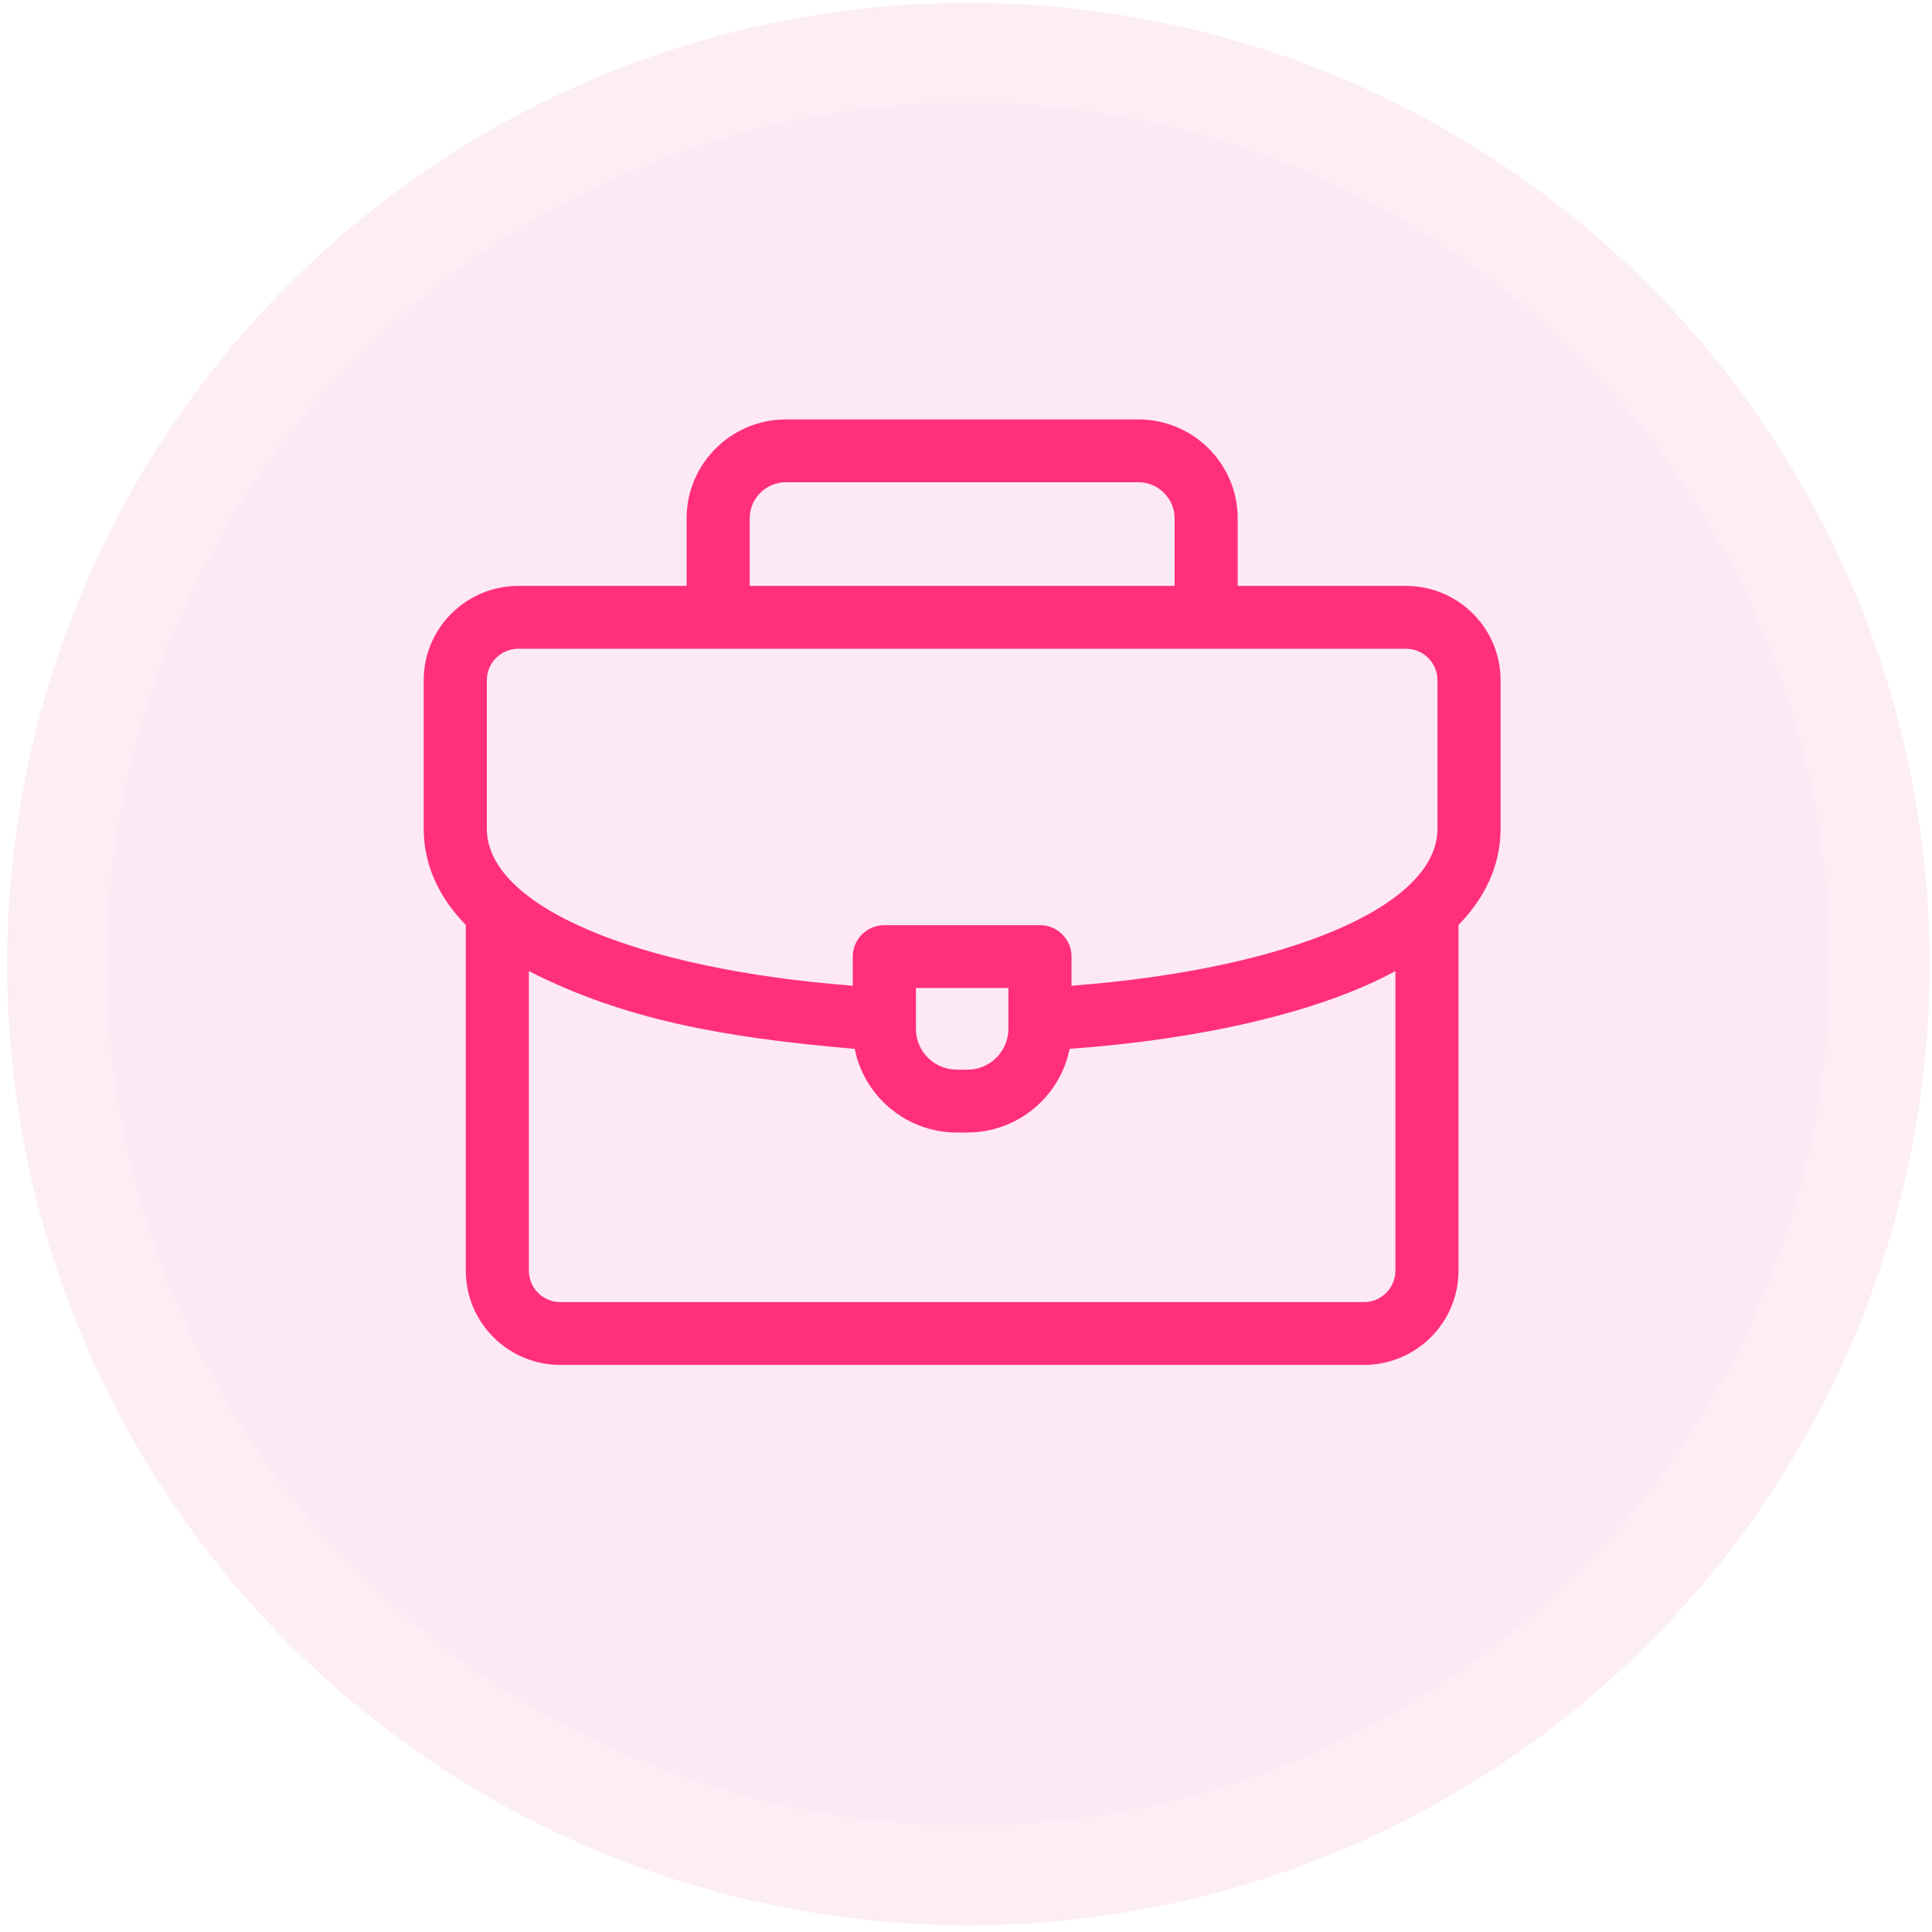 <svg xmlns="http://www.w3.org/2000/svg" width="61" height="61" viewBox="0 0 61 61" fill="none"><circle cx="30.575" cy="30.439" r="27.196" fill="#EC4899" fill-opacity="0.12"></circle><circle cx="30.575" cy="30.439" r="28.773" stroke="#EC4899" stroke-opacity="0.1" stroke-width="3.153"></circle><path d="M47.378 21.475C47.378 19.834 46.038 18.499 44.39 18.499H39.078V16.365C39.078 14.643 37.671 13.243 35.942 13.243H24.815C23.086 13.243 21.679 14.643 21.679 16.365V18.499H16.367C14.719 18.499 13.378 19.834 13.378 21.475V26.169C13.378 27.044 13.665 28.135 14.707 29.205V40.121C14.707 41.761 16.047 43.096 17.695 43.096H43.062C44.71 43.096 46.05 41.761 46.05 40.121V29.205C47.092 28.136 47.378 27.045 47.378 26.169V21.475ZM23.671 16.365C23.671 15.737 24.184 15.226 24.815 15.226H35.942C36.572 15.226 37.086 15.737 37.086 16.365V18.499H23.671V16.365ZM15.371 21.475C15.371 20.928 15.818 20.483 16.367 20.483H44.39C44.939 20.483 45.386 20.928 45.386 21.475V26.169C45.386 28.61 40.684 30.601 33.831 31.123V30.203C33.831 29.655 33.386 29.211 32.835 29.211H27.921C27.371 29.211 26.925 29.655 26.925 30.203V31.122C20.079 30.6 15.371 28.603 15.371 26.169V21.475ZM31.839 31.195V32.484C31.839 33.195 31.258 33.773 30.544 33.773H30.212C29.498 33.773 28.918 33.195 28.918 32.484V31.195H31.839ZM43.062 41.113H17.695C17.146 41.113 16.699 40.668 16.699 40.121V30.661C19.665 32.174 22.782 32.757 26.987 33.116C27.284 34.619 28.617 35.757 30.212 35.757H30.544C32.14 35.757 33.473 34.619 33.77 33.116C37.244 32.865 40.38 32.23 42.67 31.308C43.185 31.1 43.646 30.884 44.058 30.66V40.121C44.058 40.668 43.611 41.113 43.062 41.113Z" fill="#FF2F7C"></path></svg>